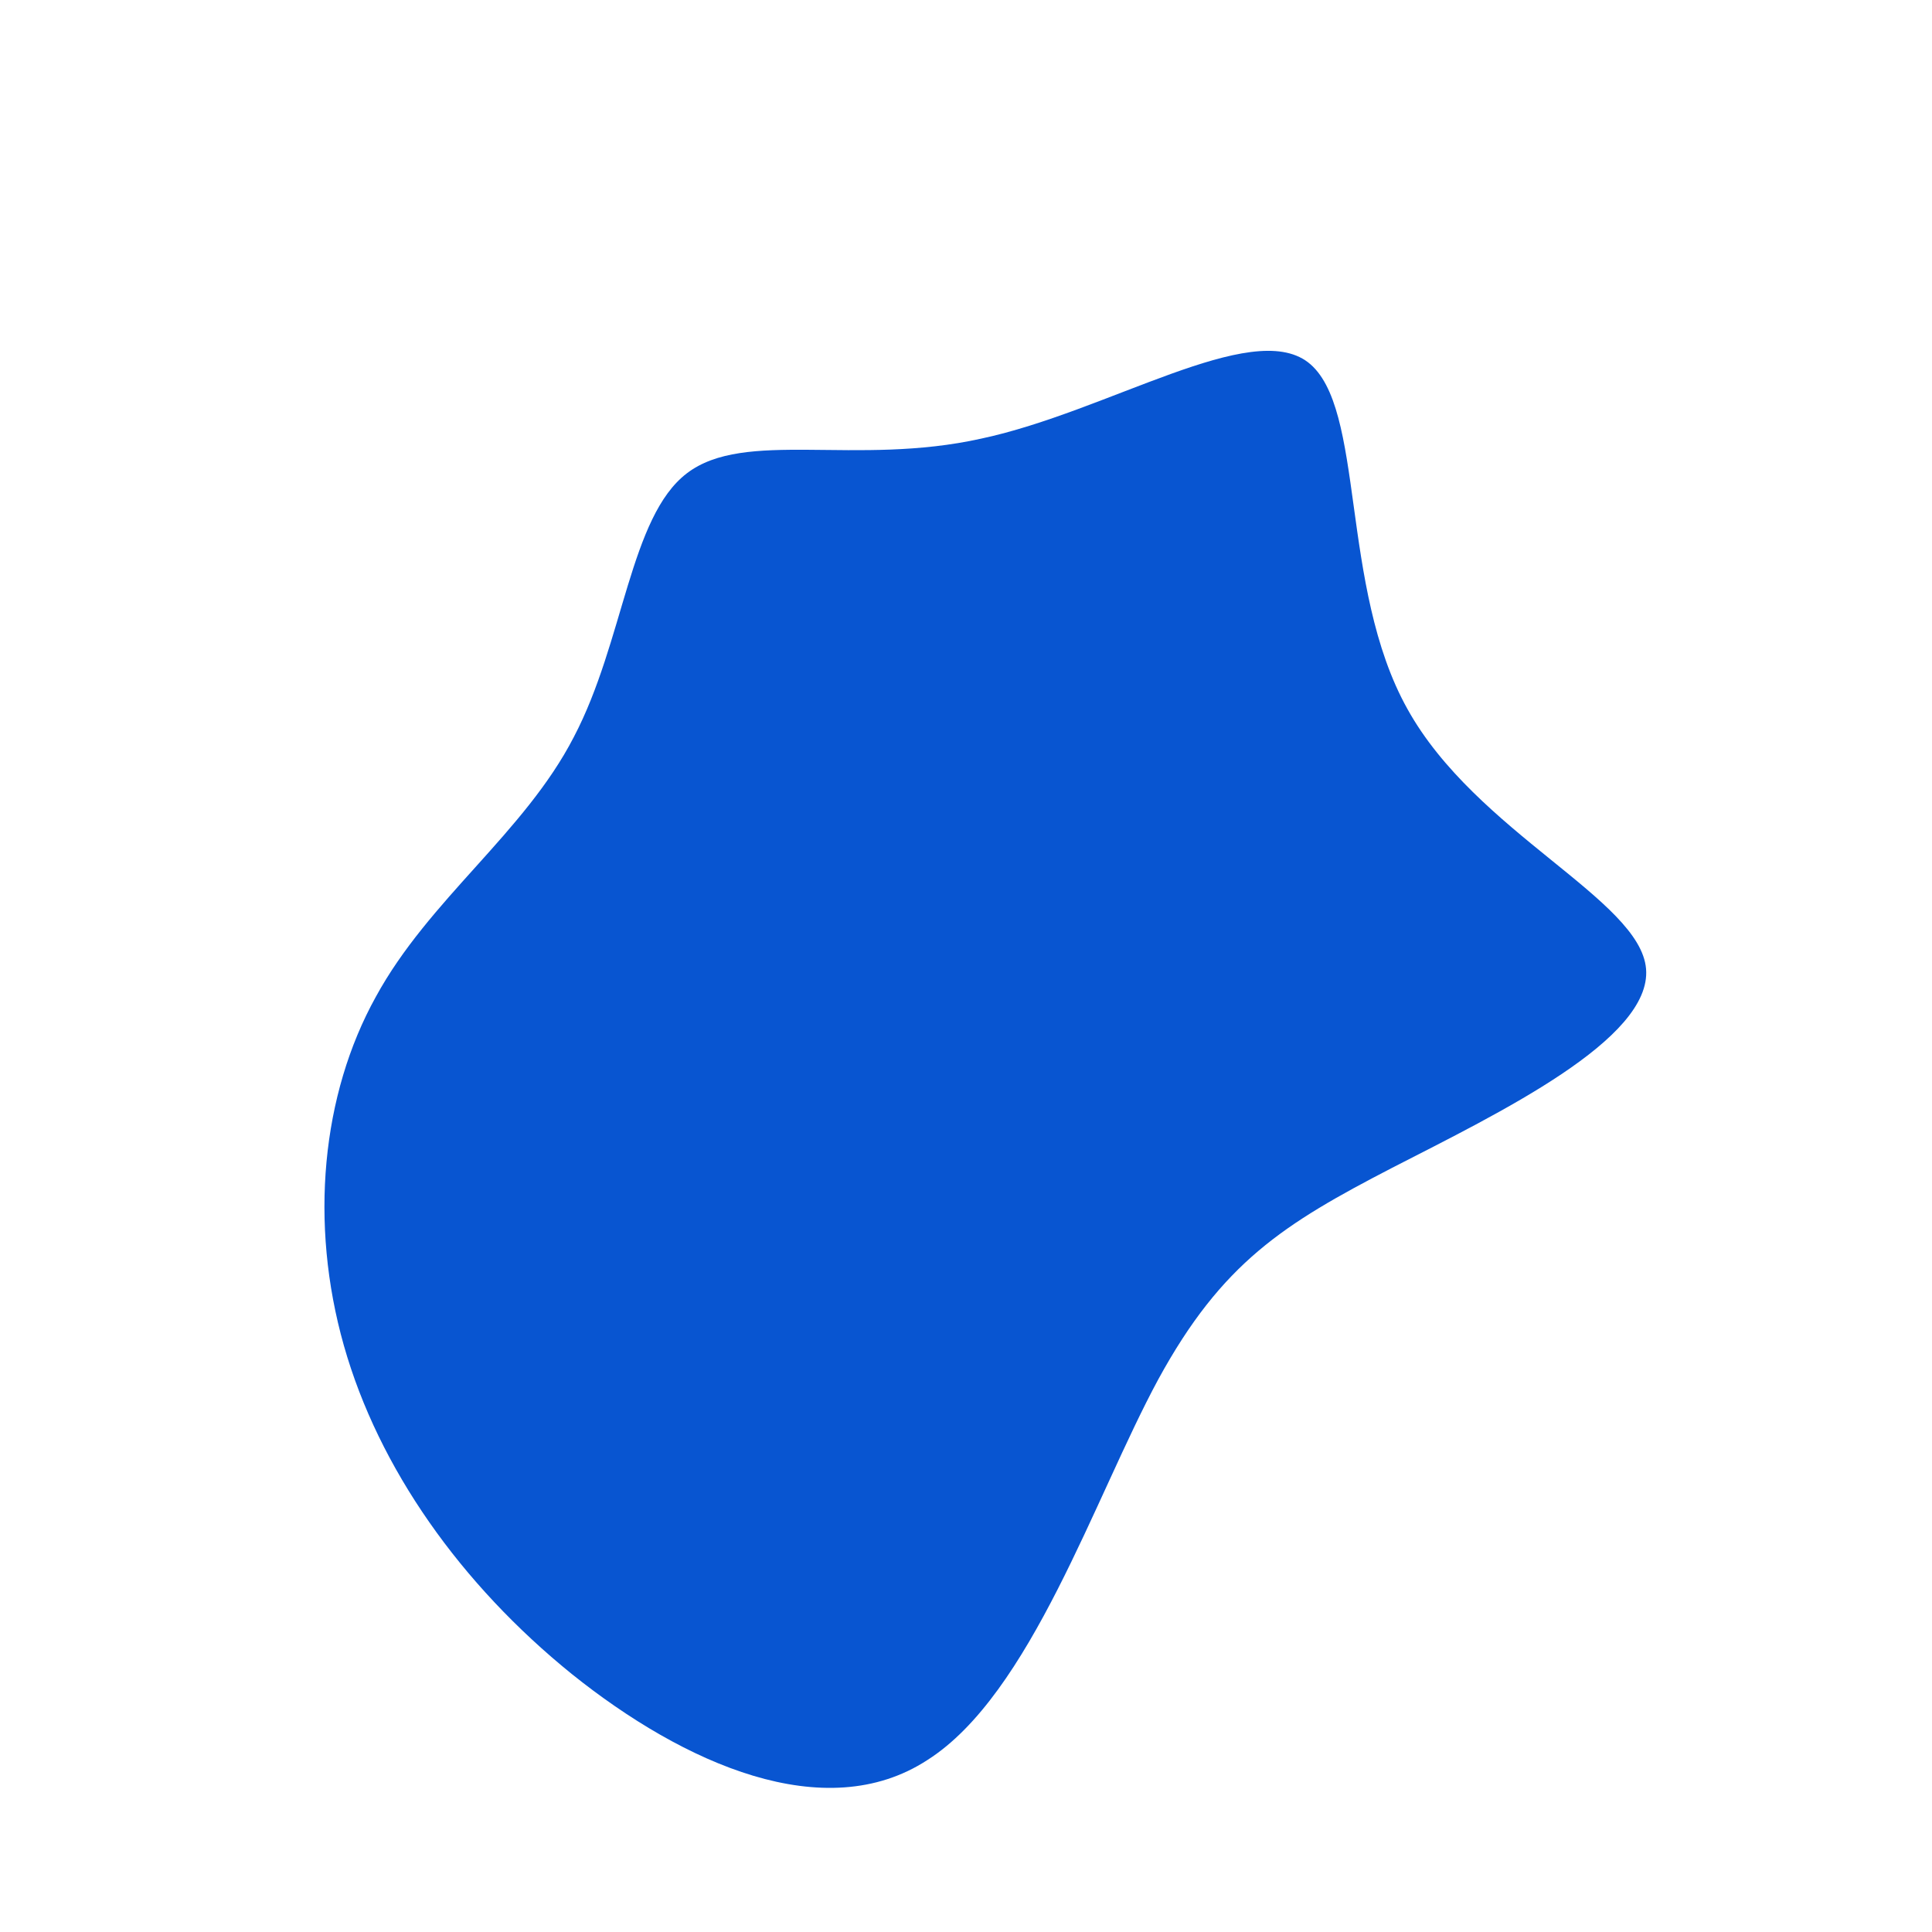<?xml version="1.0" standalone="no"?>
<svg viewBox="0 0 200 200" xmlns="http://www.w3.org/2000/svg">
  <path fill="#0855D1" d="M35.4,-62.5C41.4,-57.9,38.6,-39.3,45.7,-26.6C52.8,-13.8,69.8,-6.9,70.4,0.3C71,7.6,55.2,15.2,44.1,20.9C32.9,26.7,26.5,30.7,19.9,42.8C13.3,55,6.7,75.4,-4,82.2C-14.6,89.1,-29.2,82.6,-40.8,73.3C-52.3,64,-60.8,52,-64.4,39.3C-68,26.6,-66.7,13.3,-61.1,3.2C-55.6,-6.9,-45.7,-13.8,-40.6,-23.7C-35.4,-33.6,-34.8,-46.5,-28.9,-51C-22.9,-55.6,-11.4,-51.7,1.6,-54.6C14.7,-57.4,29.5,-67,35.4,-62.5Z" transform="translate(100 100)" />
</svg>
